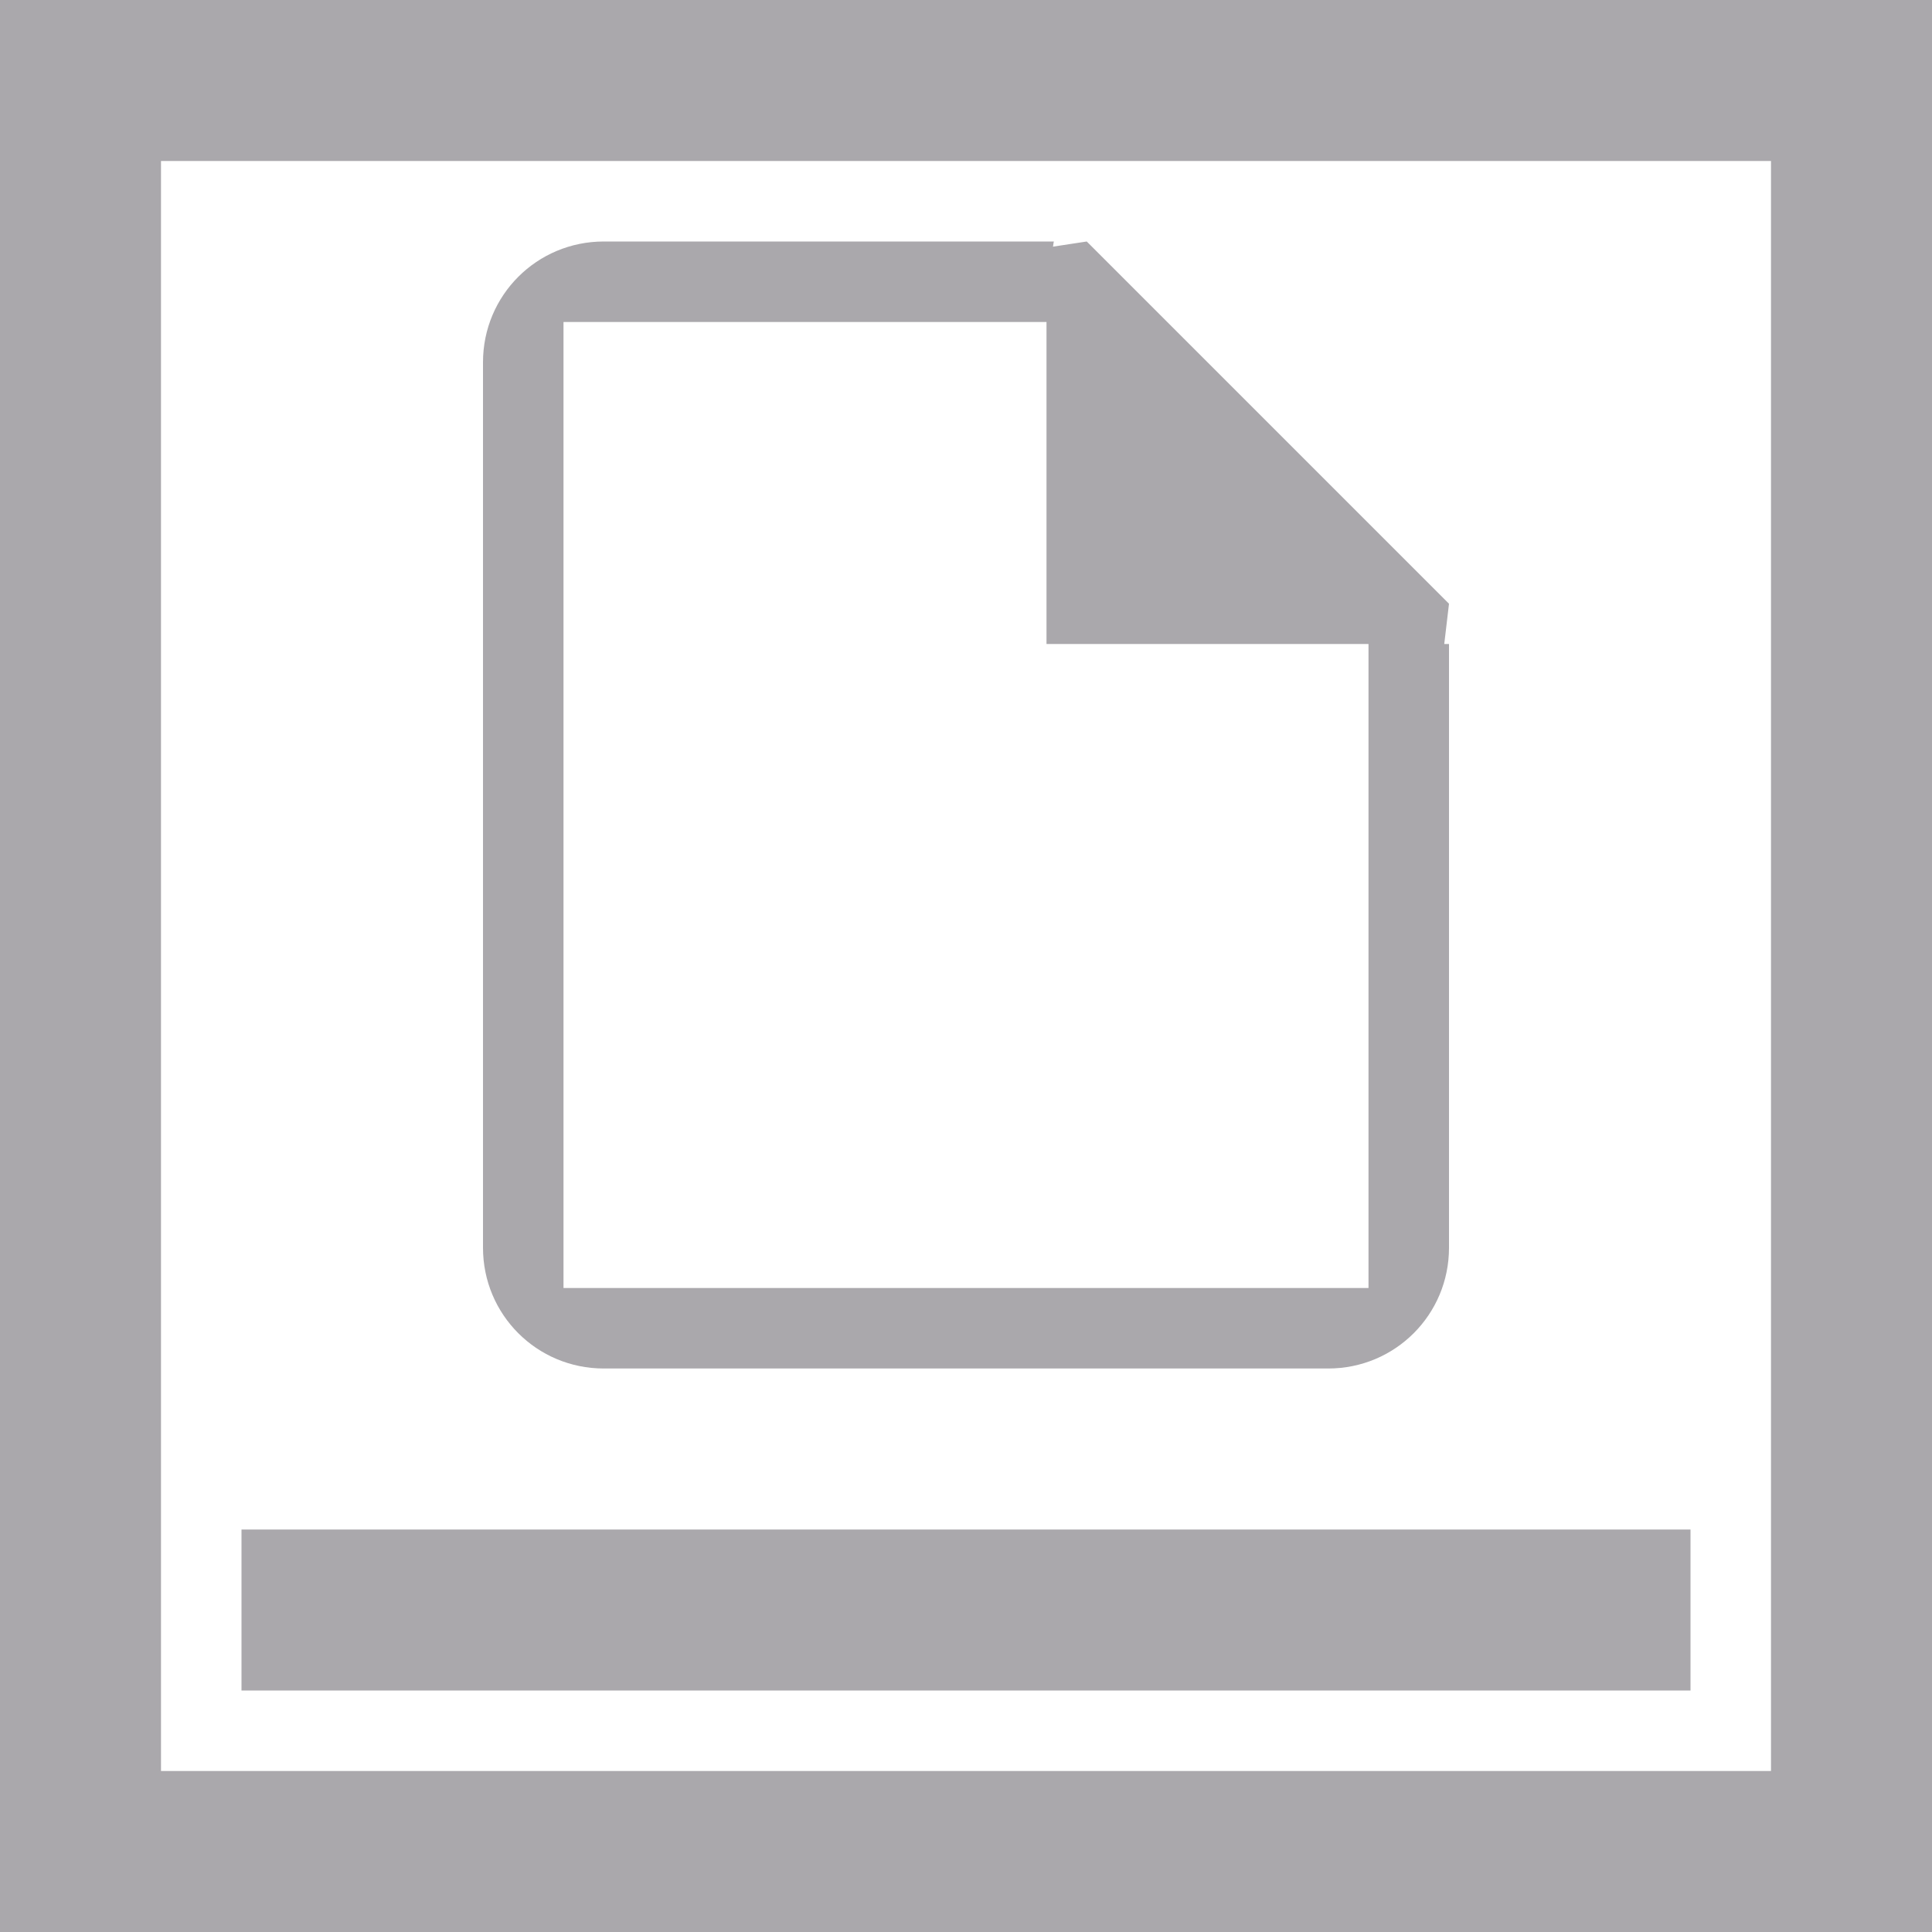 <svg height="24" viewBox="0 0 24 24" width="24" xmlns="http://www.w3.org/2000/svg"><path d="m0 0v24h24v-24zm2 2h20v20h-20zm5.5 1c-.831 0-1.5.669-1.5 1.5v11c0 .831.669 1.5 1.5 1.5h9c.831 0 1.5-.669 1.5-1.5v-7.5h-.059l.059-.5-4.5-4.5-.42.064c.006-.021.005-.044.012-.064zm-.5 1h6v4h4v8h-10zm-4 15v2h18v-2z" fill="#aaa8ac"/></svg>